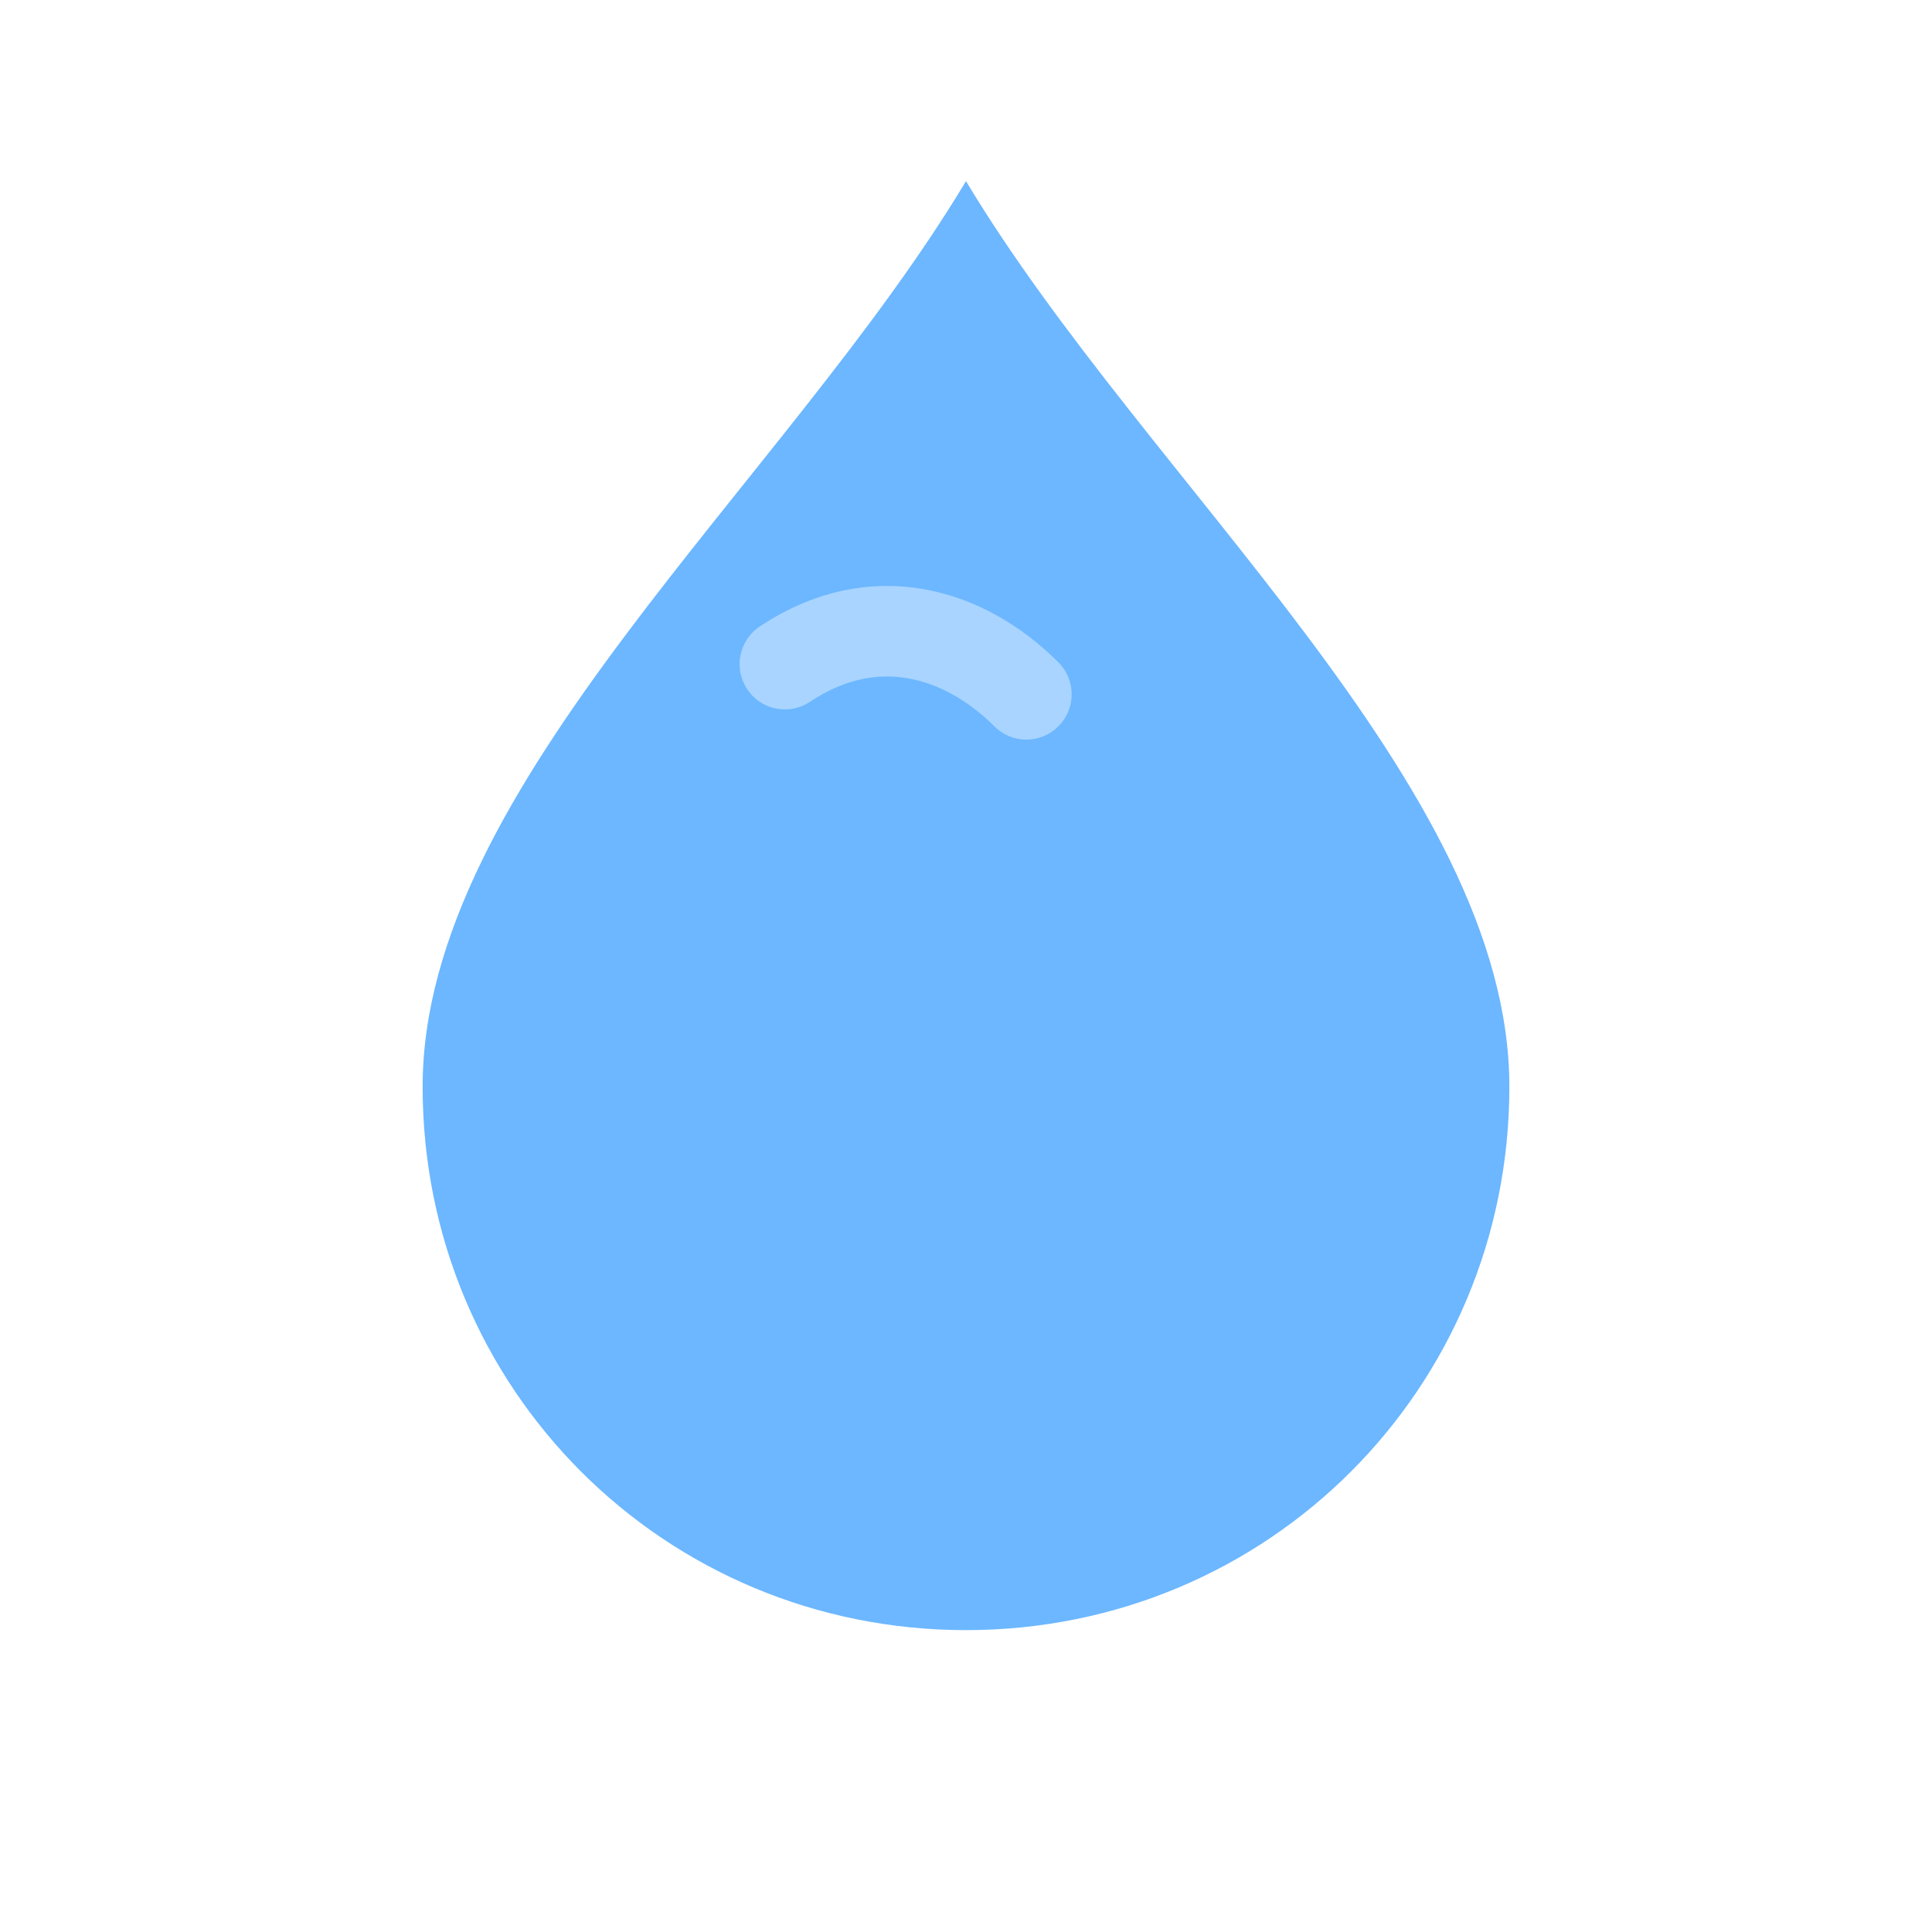 <svg xmlns="http://www.w3.org/2000/svg" viewBox="0 0 64 64" fill="none">
  <path d="M32 6c6 10 18 20 18 30 0 10-8 18-18 18S14 46 14 36c0-10 12-20 18-30z" fill="#6CB7FF"/>
  <path d="M26 22c3-2 6-1 8 1" stroke="#A8D4FF" stroke-width="3" stroke-linecap="round"/>
</svg>

